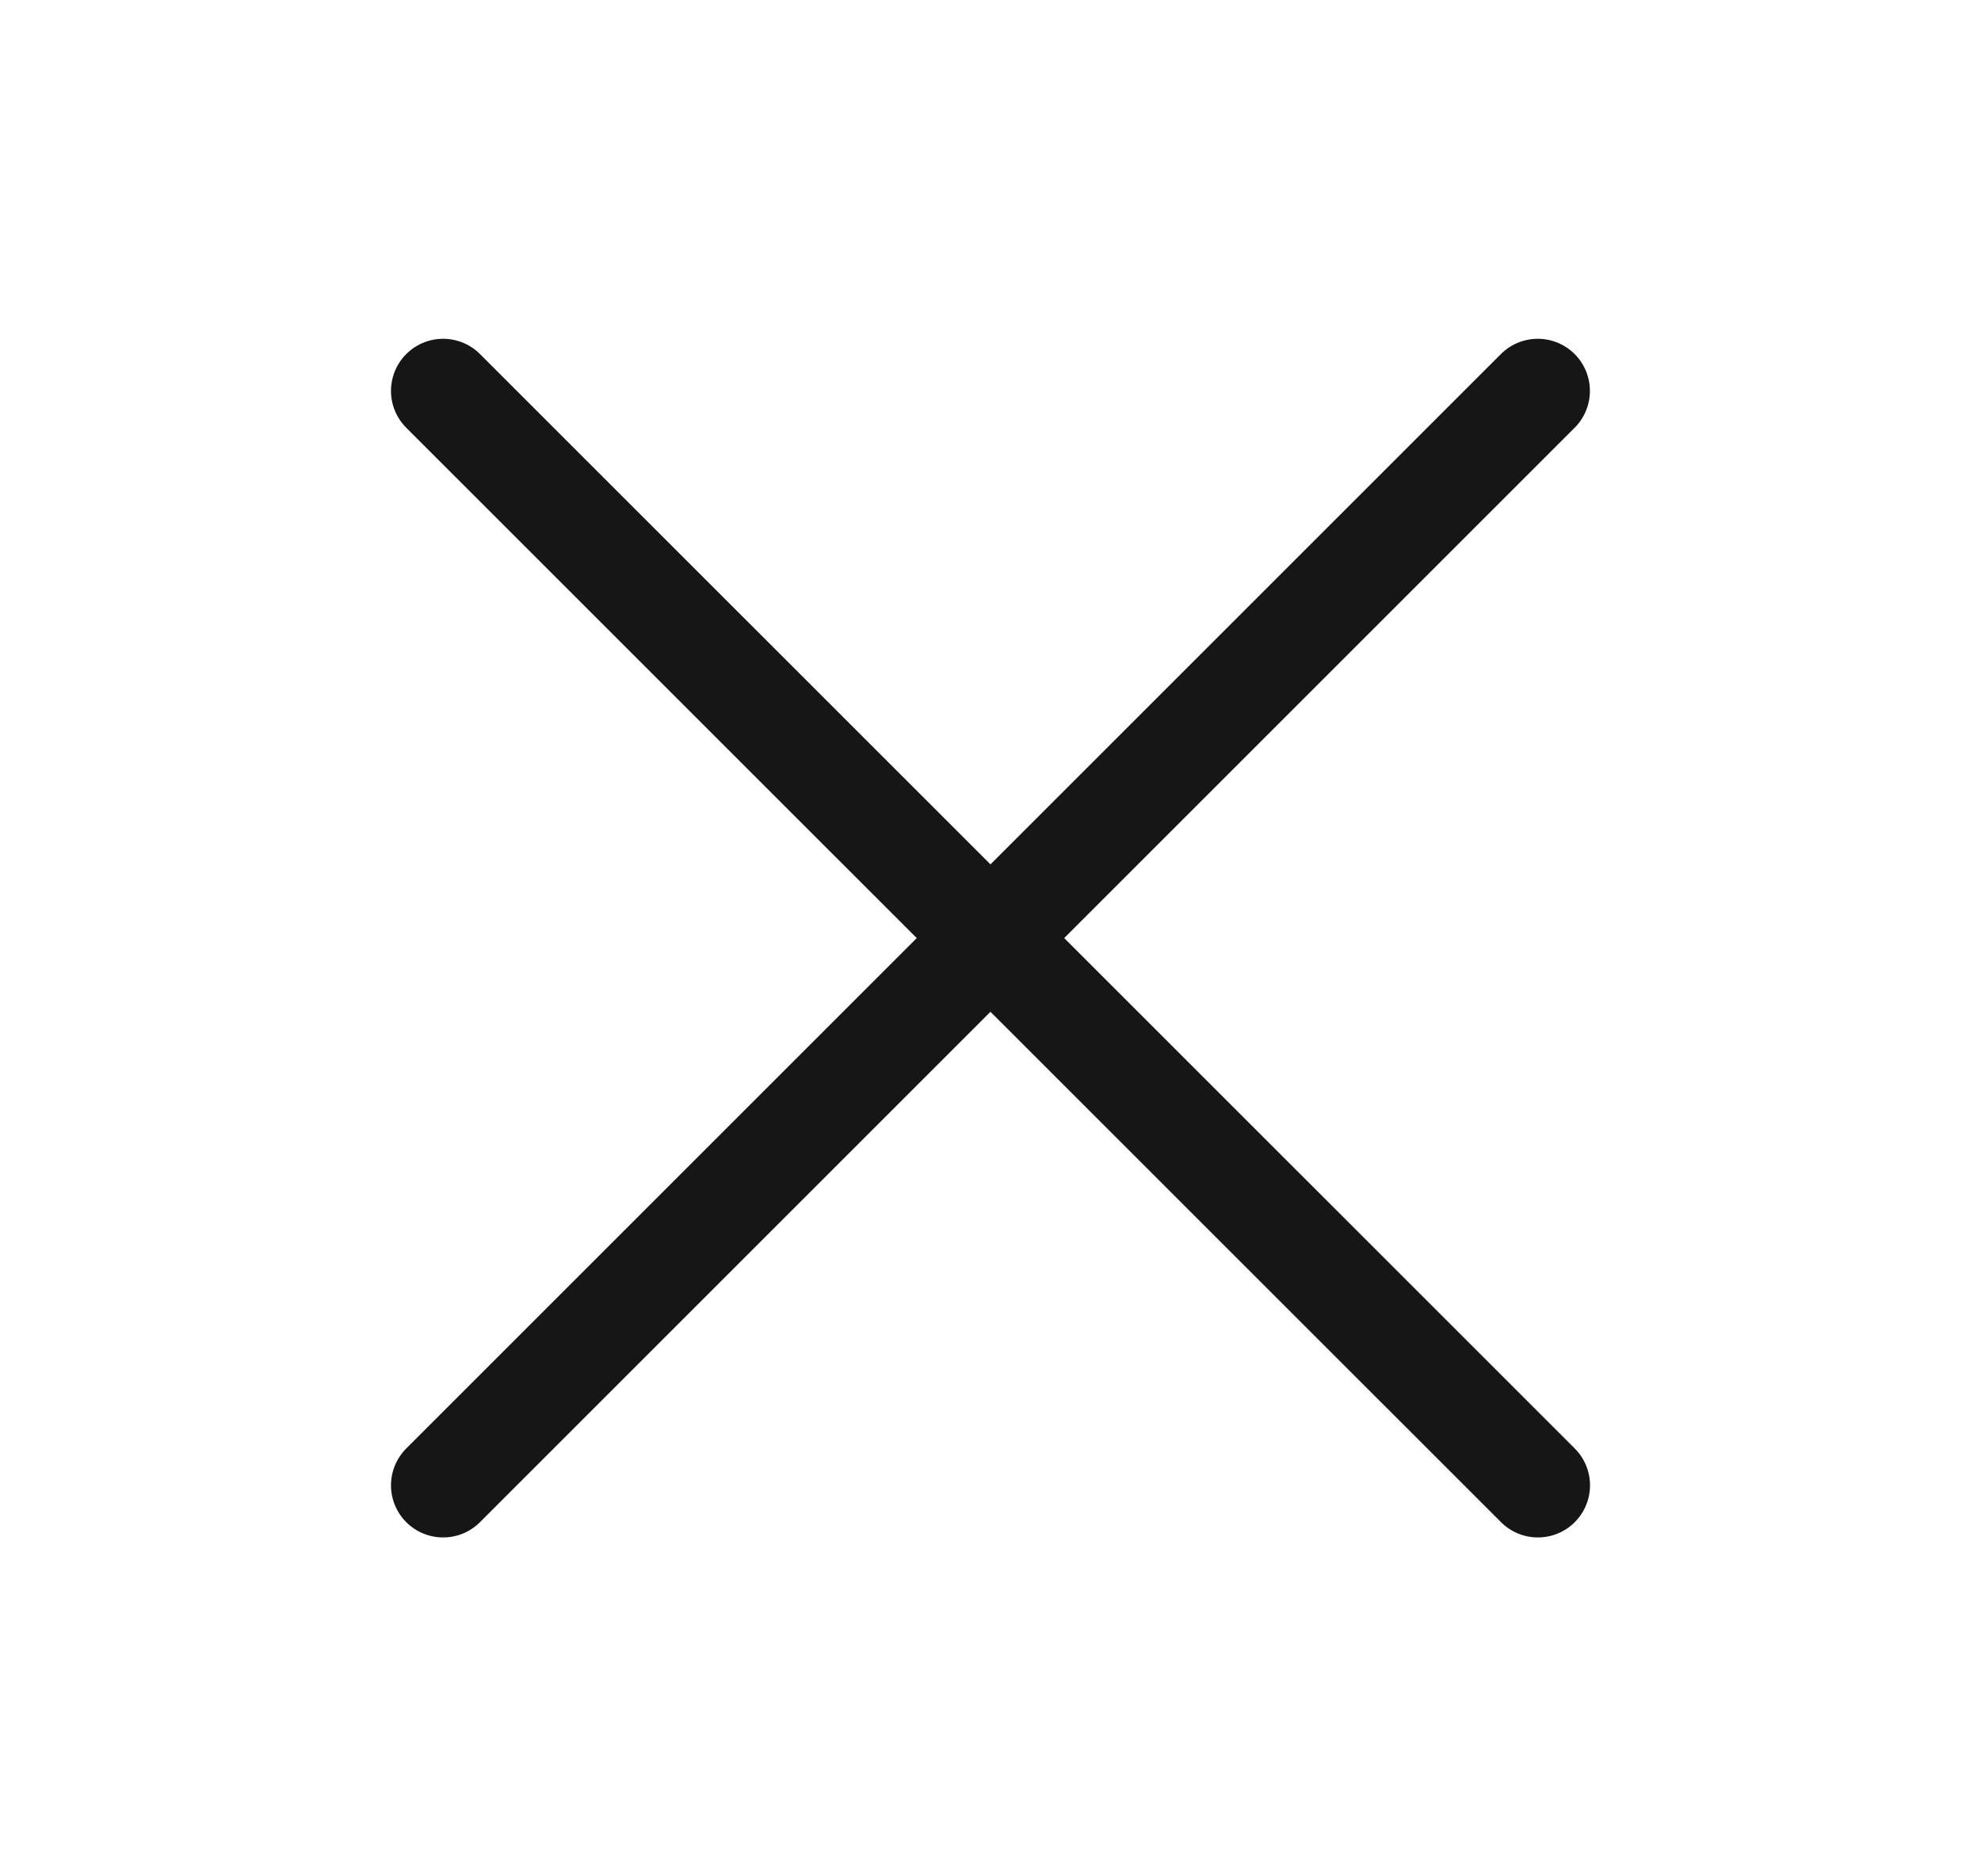 <svg xmlns="http://www.w3.org/2000/svg" width="19" height="18" viewBox="0 0 19 18" fill="none">
  <path d="M4.25 3.75L14.75 14.249" stroke="#161616" strokeWidth="1.5" stroke-linecap="round" stroke-linejoin="round"/>
  <path d="M4.25 14.249L14.749 3.75" stroke="#161616" strokeWidth="1.5" stroke-linecap="round" stroke-linejoin="round"/>
</svg>